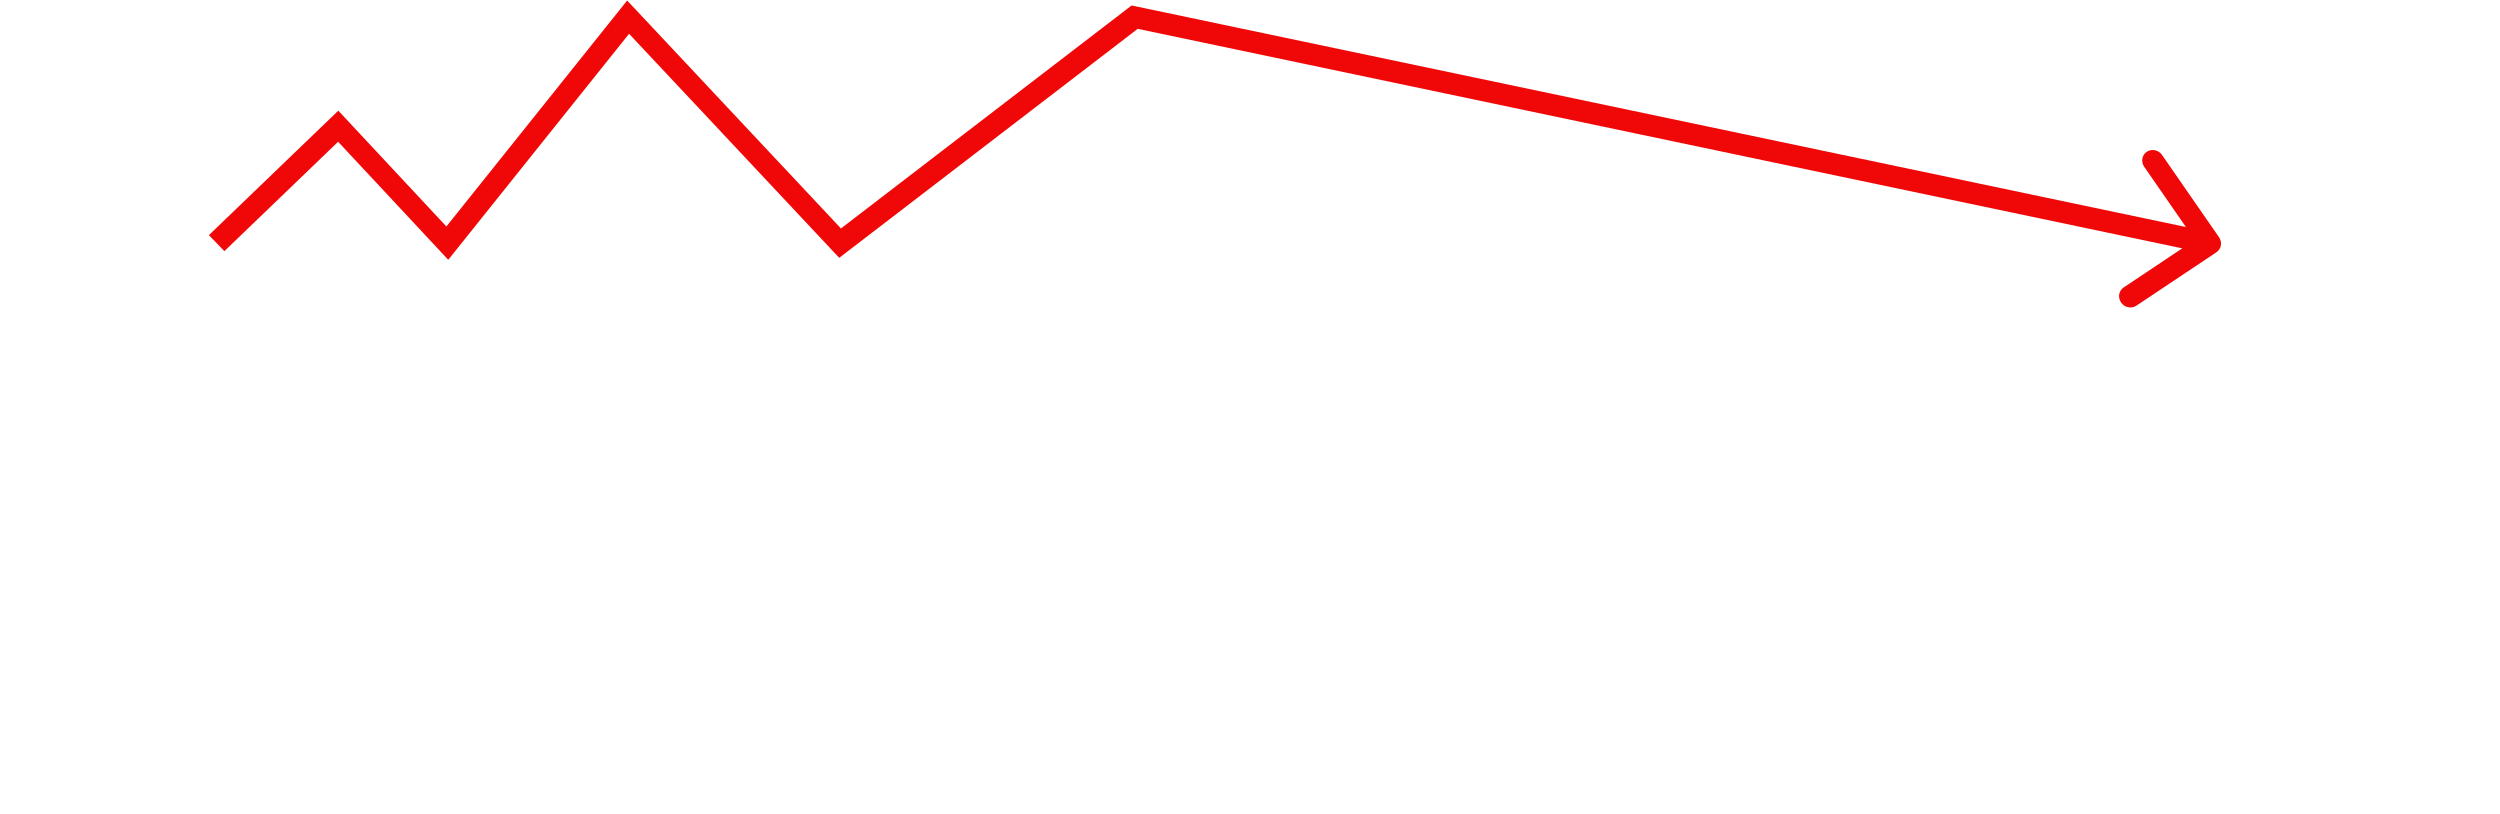<svg width="802" height="261" viewBox="0 0 802 261" fill="none" xmlns="http://www.w3.org/2000/svg">
<path d="M711.03 80.932C712.607 79.88 712.977 77.714 711.855 76.095L693.582 49.71C692.461 48.091 690.274 47.631 688.697 48.683C687.119 49.735 686.75 51.901 687.871 53.52L704.114 76.973L681.27 92.213C679.693 93.265 679.324 95.431 680.445 97.05C681.566 98.669 683.754 99.129 685.331 98.076L711.03 80.932ZM201.5 5.5L204.011 3.169L201.194 0.165L198.726 3.25L201.5 5.5ZM269.5 78L266.989 80.332L269.222 82.712L271.707 80.805L269.5 78ZM364 5.5L364.583 2.08L363.022 1.752L361.792 2.695L364 5.5ZM108.5 40.49L111.018 38.166L108.533 35.503L106.015 37.925L108.5 40.49ZM143.501 78L140.983 80.325L143.8 83.343L146.274 80.25L143.501 78ZM198.989 7.831L266.989 80.332L272.011 75.669L204.011 3.169L198.989 7.831ZM271.707 80.805L366.208 8.305L361.792 2.695L267.292 75.195L271.707 80.805ZM363.417 8.92L708.416 81.42L709.583 74.58L364.583 2.08L363.417 8.92ZM71.986 80.566L110.986 43.056L106.015 37.925L67.015 75.434L71.986 80.566ZM105.983 42.815L140.983 80.325L146.018 75.676L111.018 38.166L105.983 42.815ZM146.274 80.25L204.273 7.75L198.726 3.25L140.727 75.75L146.274 80.25Z" fill="#F00707"/>
</svg>
